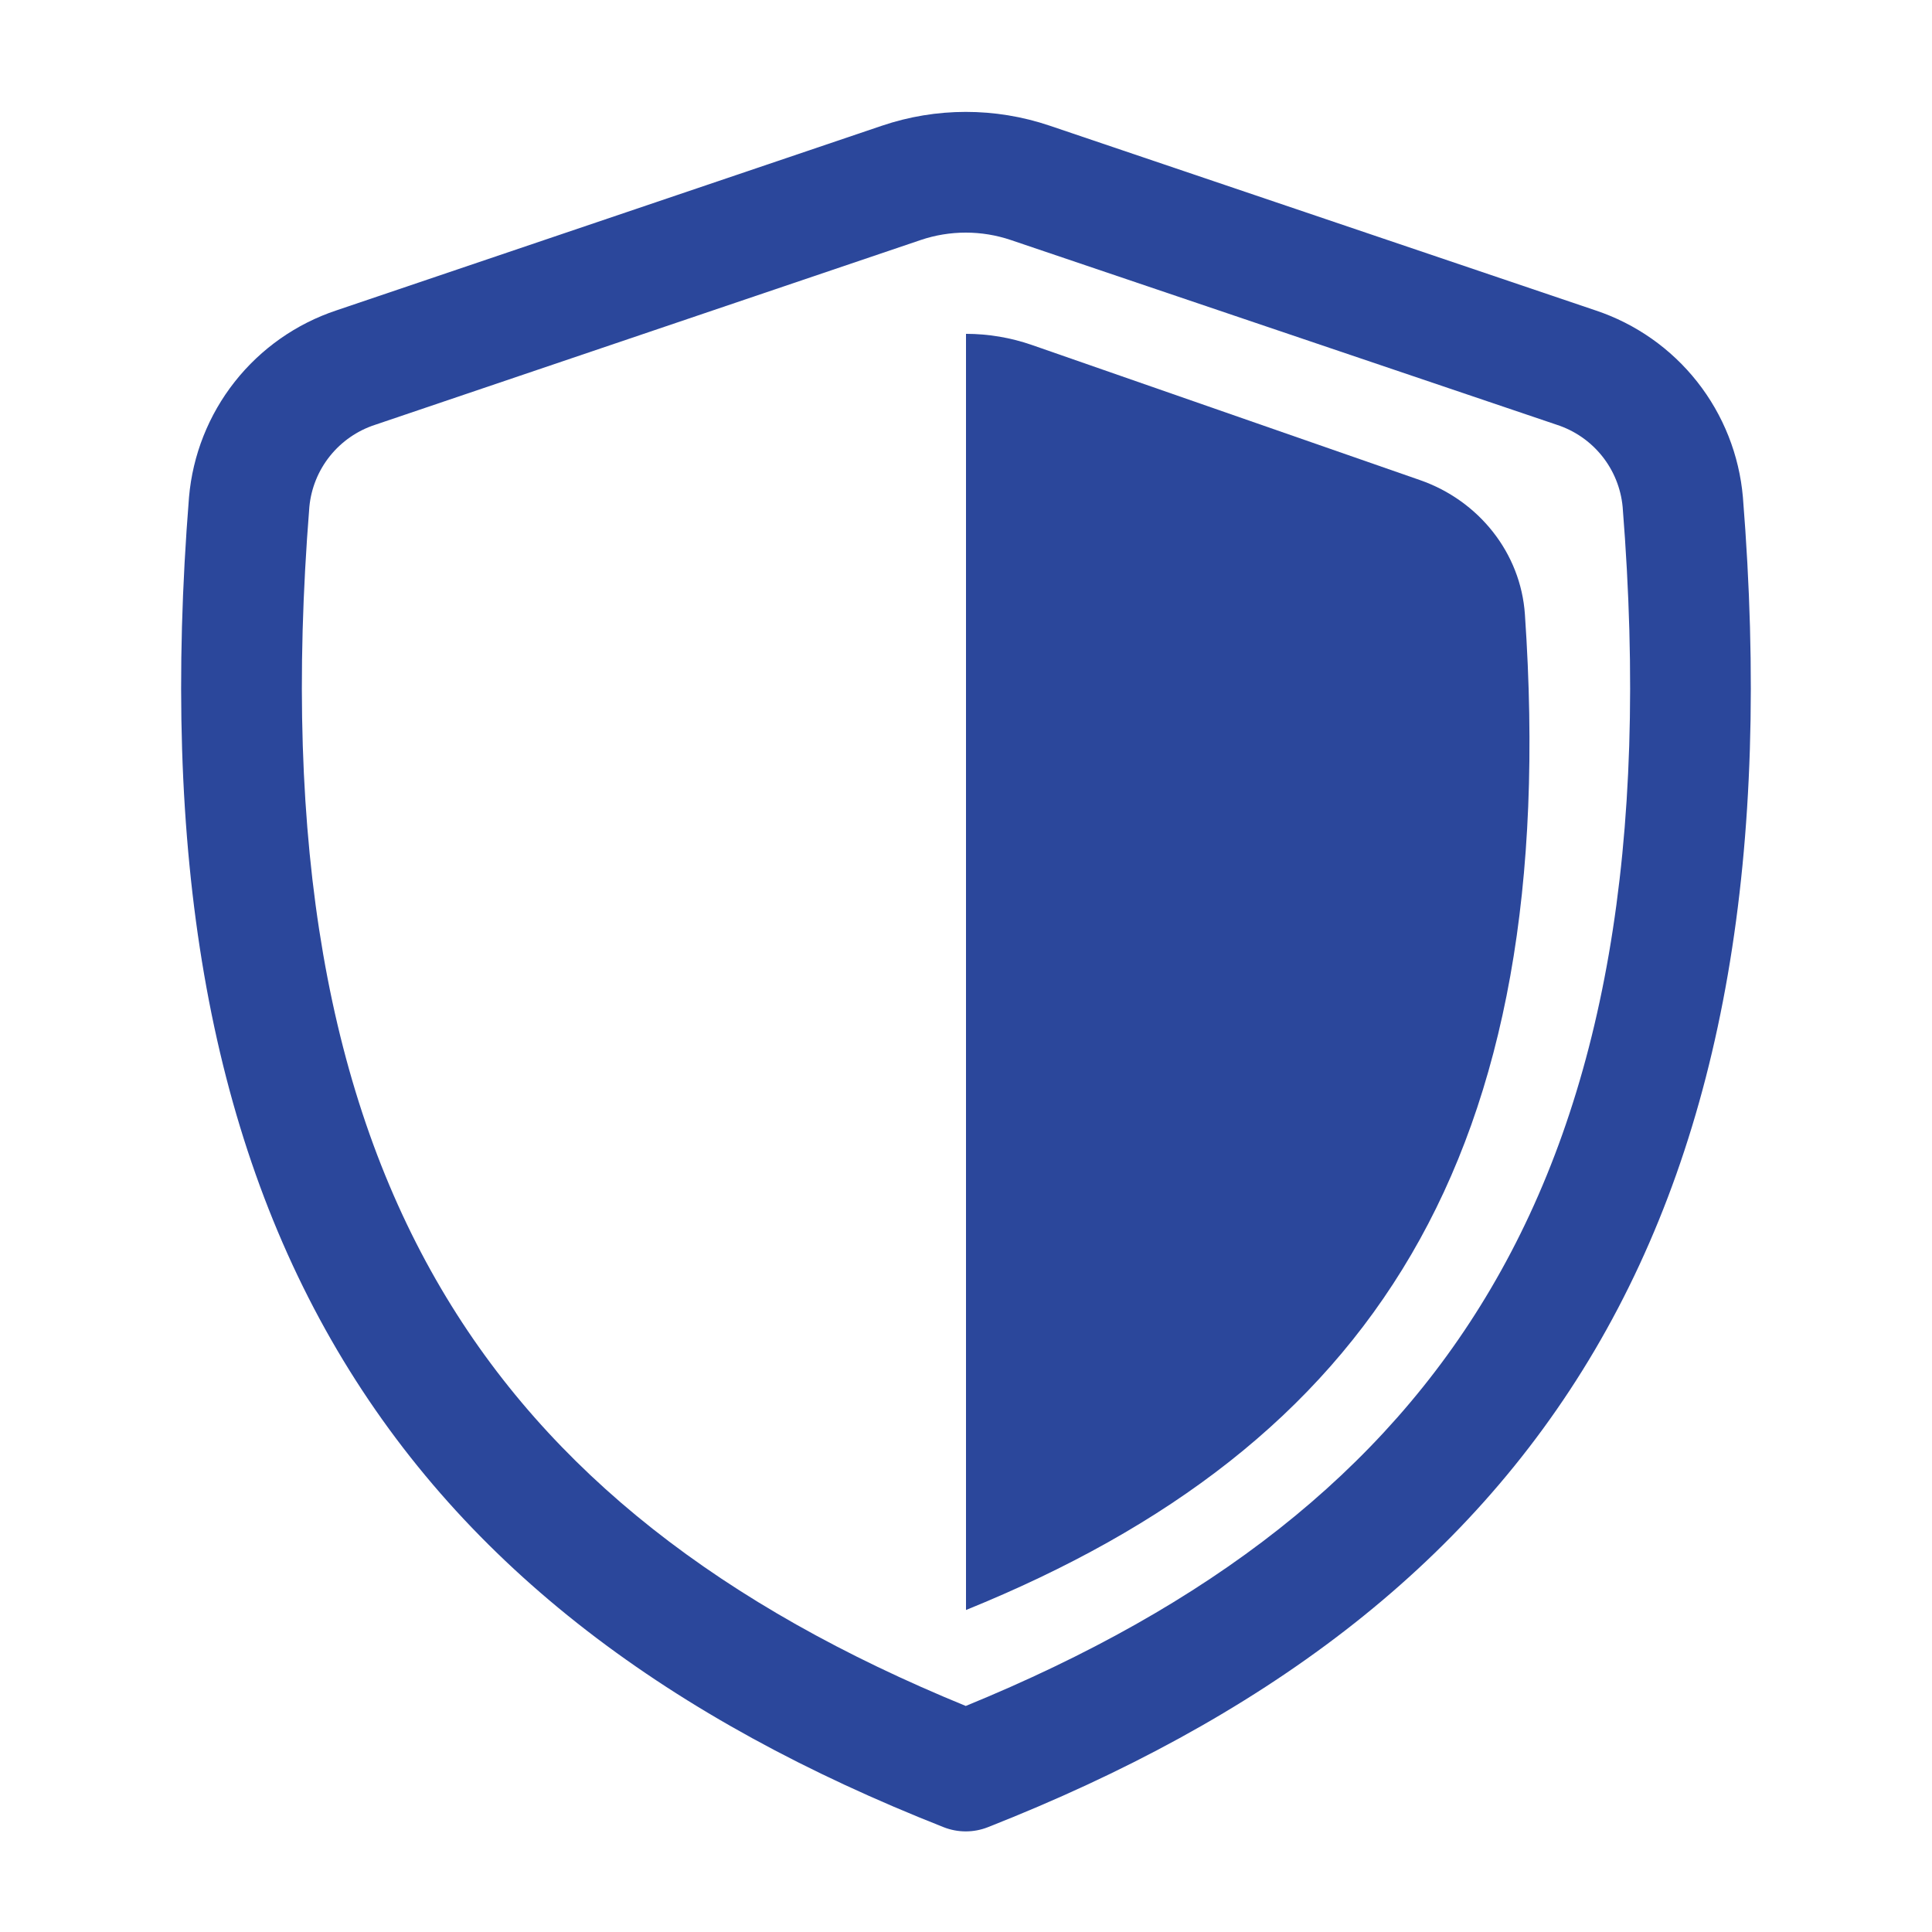 <svg width="120" height="120" viewBox="0 0 120 120" fill="none" xmlns="http://www.w3.org/2000/svg">
<path d="M62.79 14.91C60.971 14.294 58.999 14.294 57.18 14.91L23.3 26.385C22.197 26.744 21.222 27.417 20.496 28.322C19.77 29.227 19.325 30.325 19.215 31.48C17.53 52.61 20.455 68.235 27.4 80.04C34.12 91.465 44.87 99.77 59.985 105.96C75.115 99.77 85.875 91.465 92.595 80.04C99.545 68.24 102.47 52.61 100.785 31.48C100.675 30.325 100.23 29.227 99.504 28.322C98.778 27.417 97.803 26.744 96.7 26.385L62.79 14.91ZM54.775 7.81C58.154 6.665 61.815 6.663 65.195 7.805L99.105 19.28C101.596 20.11 103.789 21.65 105.415 23.711C107.041 25.773 108.028 28.265 108.255 30.88C110.02 52.93 107.055 70.26 99.06 83.845C91.04 97.47 78.255 106.835 61.36 113.49C60.476 113.838 59.494 113.838 58.61 113.49C41.73 106.835 28.95 97.47 20.935 83.845C12.945 70.26 9.98 52.925 11.74 30.88C11.967 28.265 12.954 25.773 14.58 23.711C16.206 21.65 18.399 20.11 20.89 19.28L54.775 7.81Z" fill="#2B479B"/>
<path d="M60 100C85.16 89.8 97.03 71.91 94.715 38.165C94.455 34.33 91.835 31.085 88.2 29.82L64.1 21.43C62.782 20.971 61.396 20.736 60 20.735V100Z" fill="#2B479B"/>
</svg>
